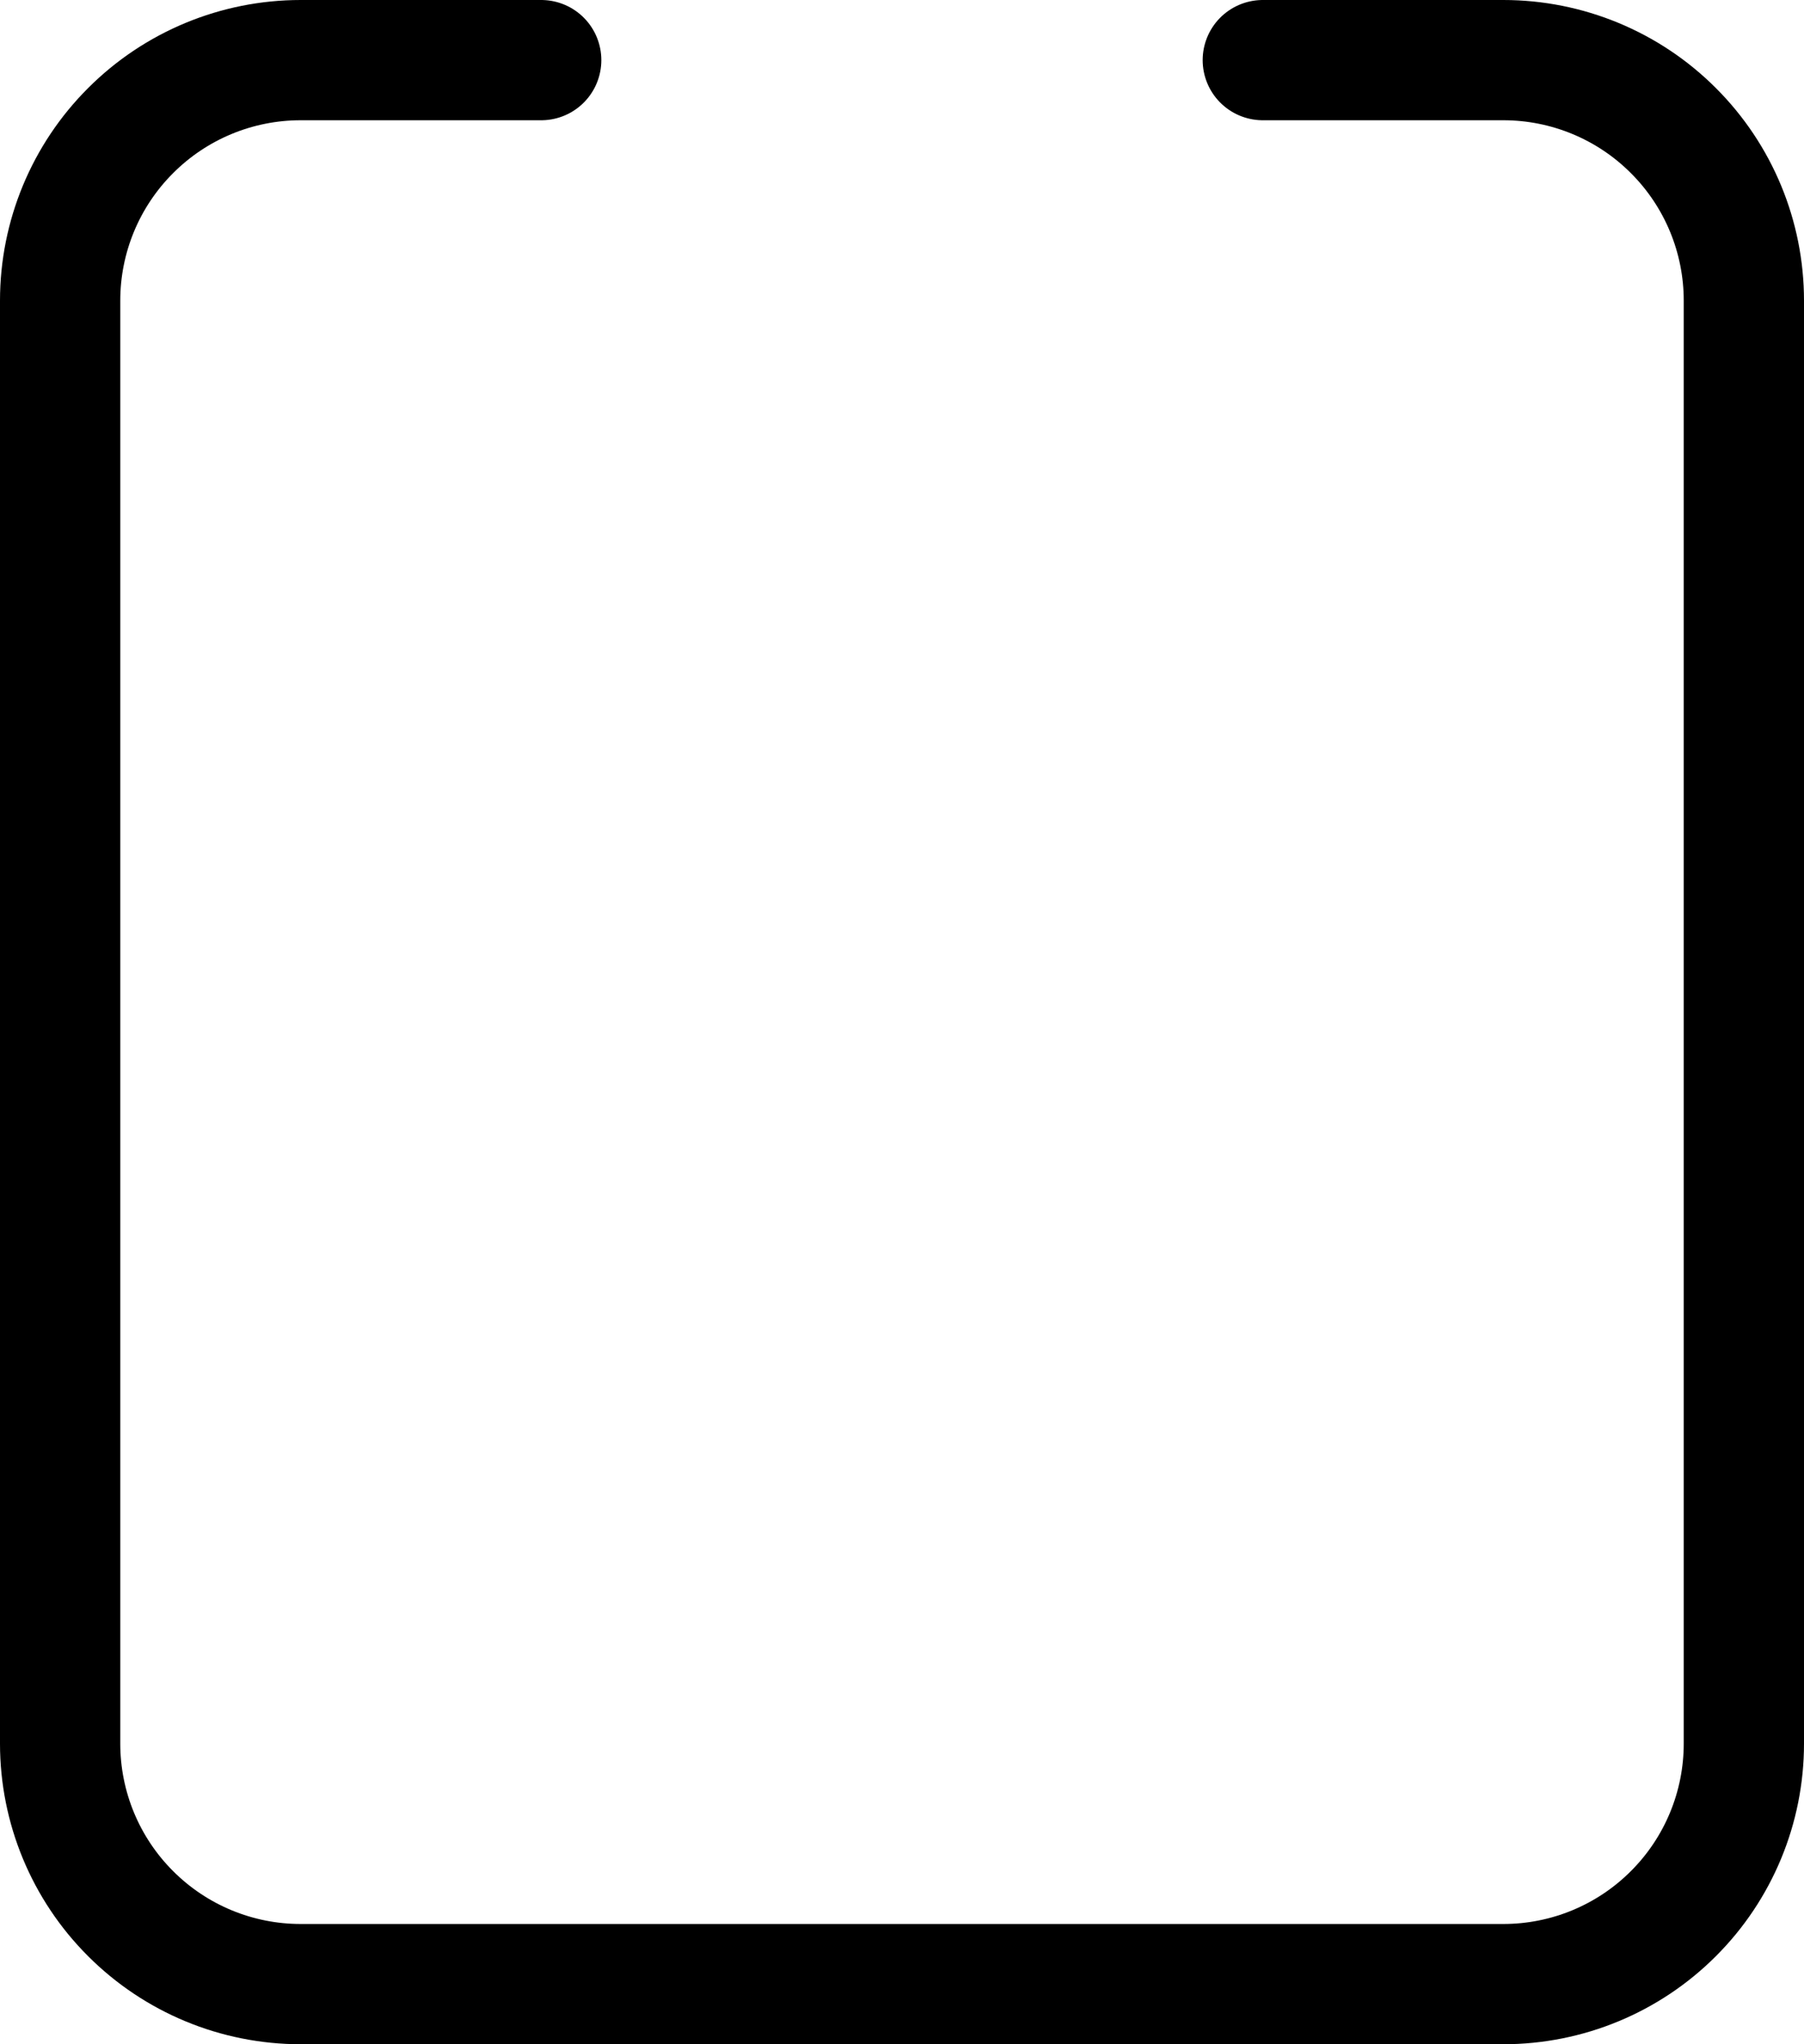 <svg width="30" height="34" viewBox="0 0 30 34" fill="none" xmlns="http://www.w3.org/2000/svg">
<path d="M9 1H5C3.939 1 2.922 1.421 2.172 2.172C1.421 2.922 1 3.939 1 5V29C1 30.061 1.421 31.078 2.172 31.828C2.922 32.579 3.939 33 5 33H25C26.061 33 27.078 32.579 27.828 31.828C28.579 31.078 29 30.061 29 29V5C29 3.939 28.579 2.922 27.828 2.172C27.078 1.421 26.061 1 25 1H21" stroke="black" stroke-width="2" stroke-linecap="round" stroke-linejoin="round"/>
</svg>
